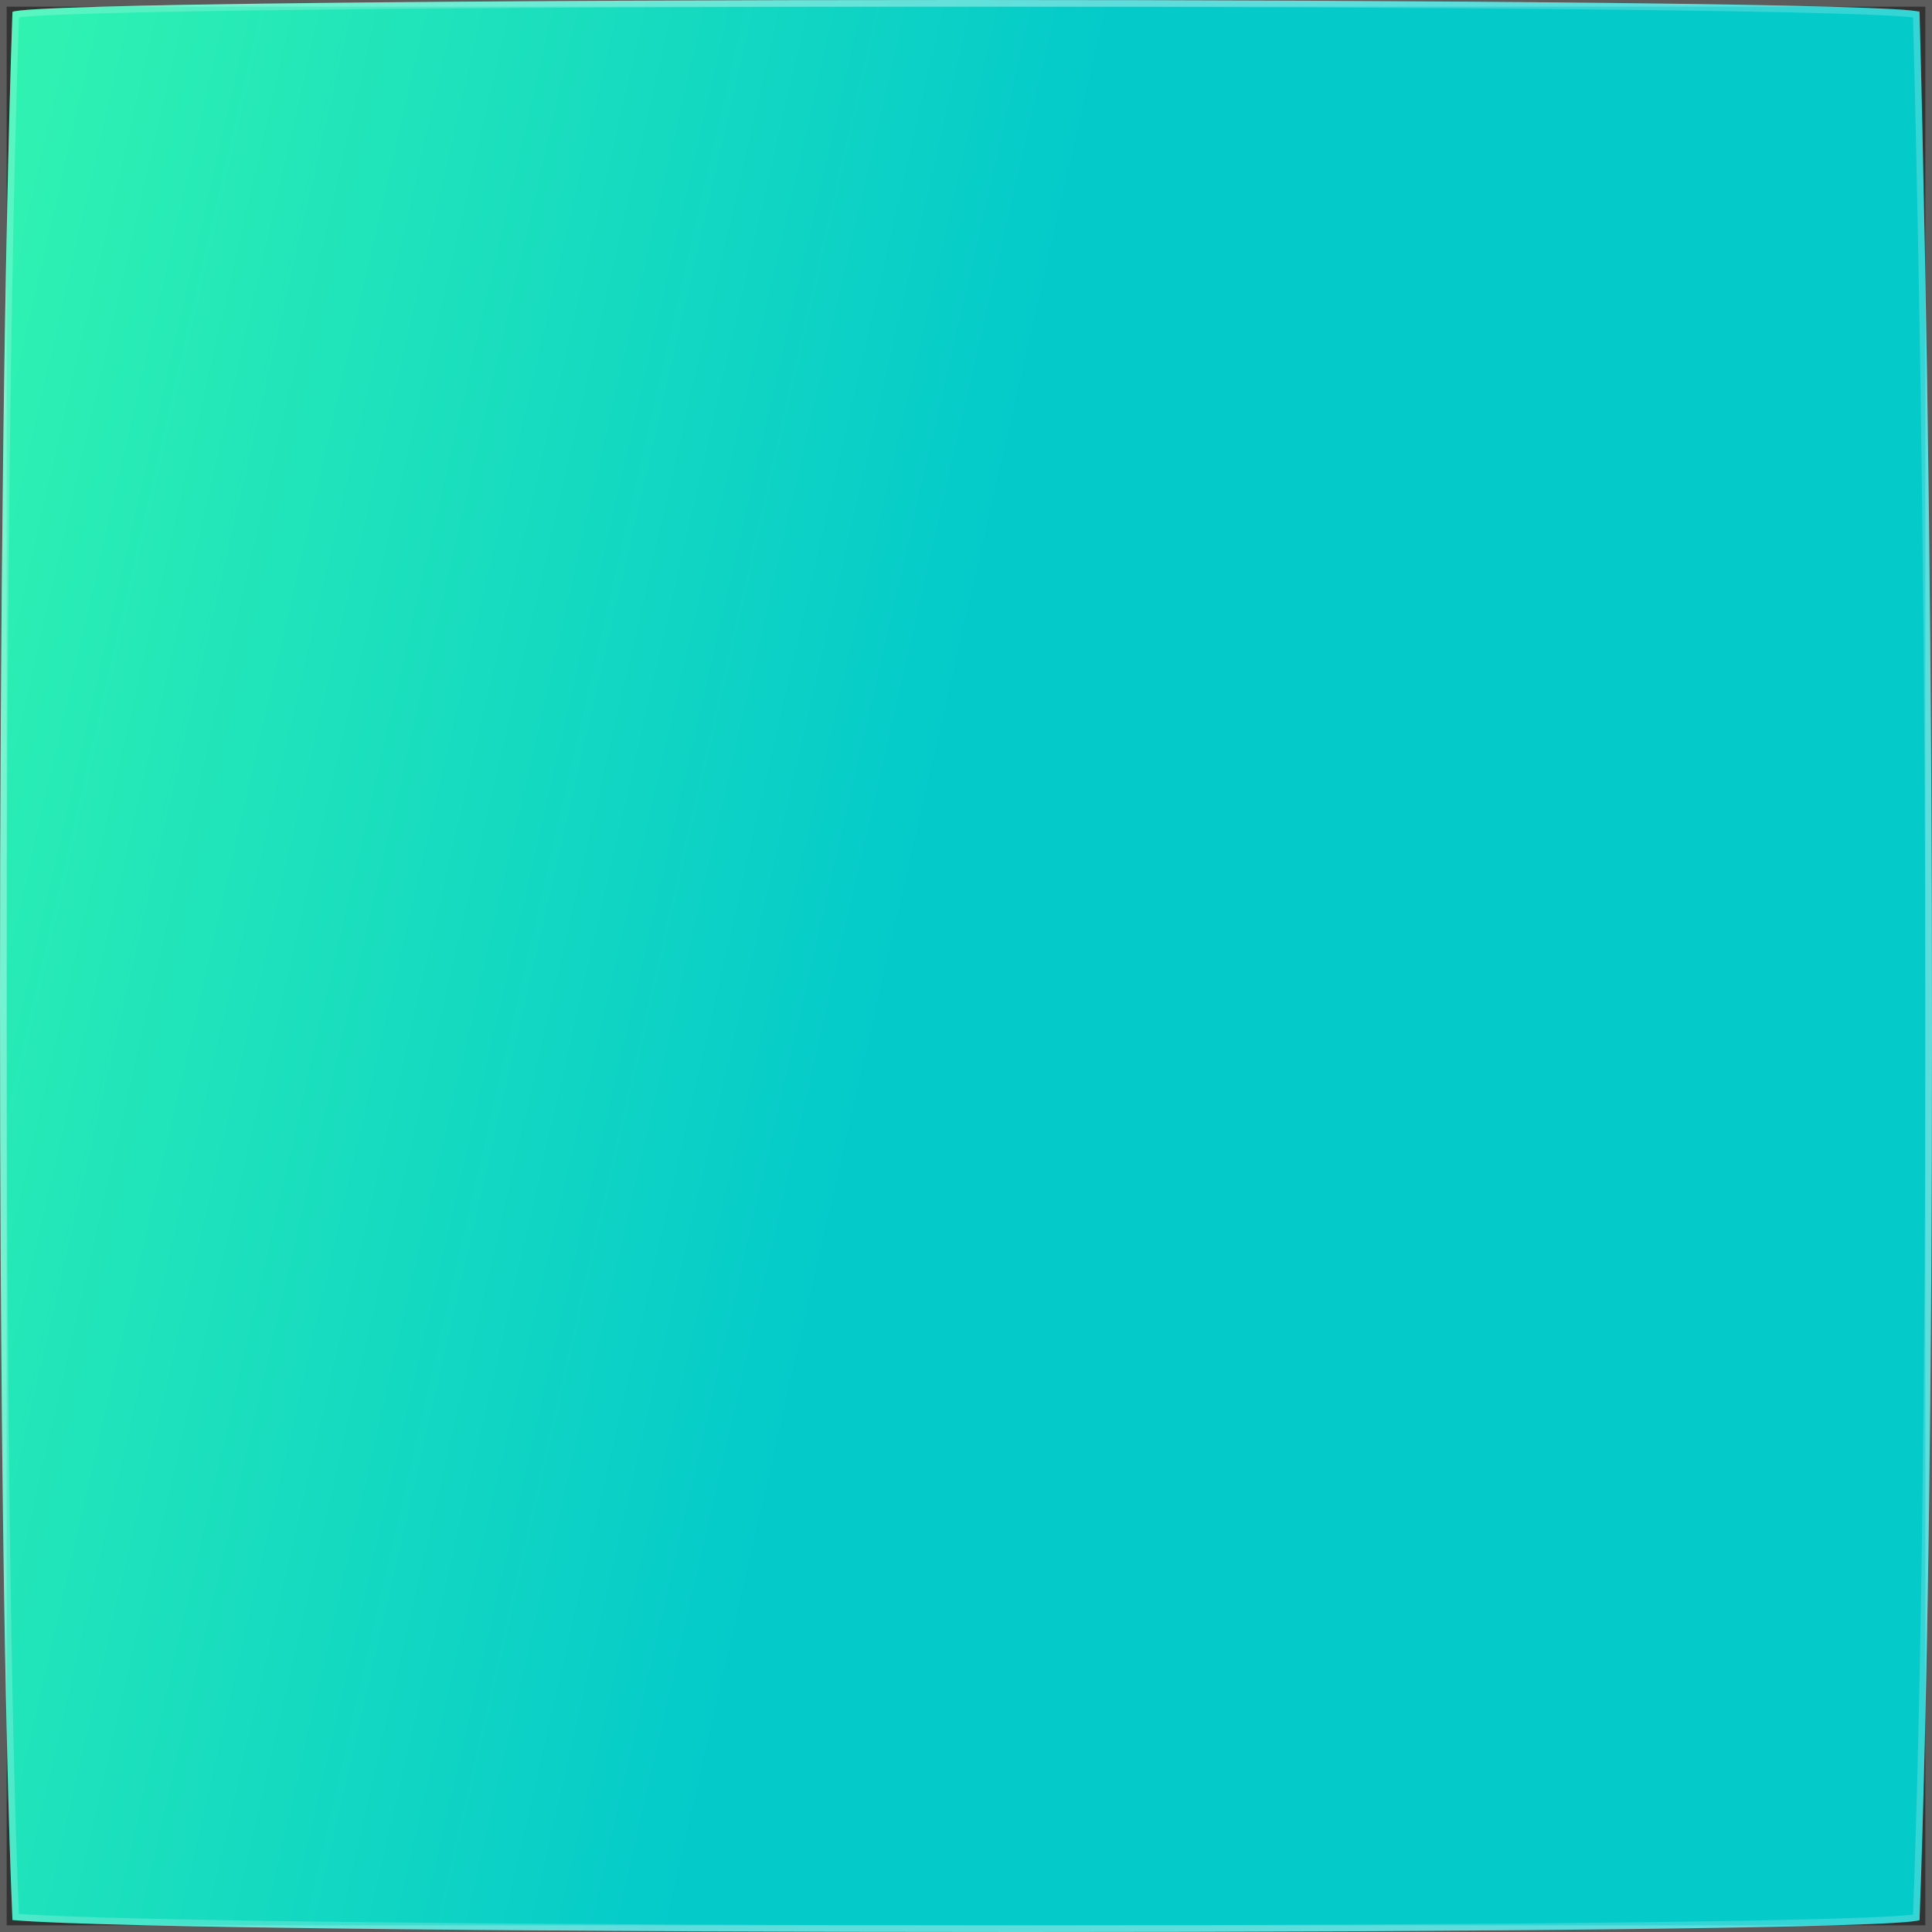<svg width="290" height="290" viewBox="0 0 290 290" fill="none" xmlns="http://www.w3.org/2000/svg">
<rect x="0" y="0" width="290" height="290" fill="#333333" stroke="none"/>
<g clip-path="url(#clip0_851_42566)">
<path d="M1.87 288.204C28.801 290.599 283.143 290.599 288.13 288.204C290.623 220.673 290.623 95.669 288.13 1.796C283.642 -0.599 5.361 -0.599 1.87 1.796C-0.623 73.638 -0.623 230.252 1.87 288.204Z" fill="url(#paint0_linear_851_42566)"/>
<path d="M287.644 287.819C287.637 287.82 287.631 287.821 287.625 287.823C287.443 287.856 287.199 287.89 286.891 287.924C286.275 287.993 285.427 288.06 284.359 288.126C282.223 288.256 279.228 288.378 275.487 288.49C268.007 288.714 257.561 288.901 245.079 289.051C220.115 289.35 187.015 289.5 153.229 289.5C86.339 289.5 16.809 288.913 2.351 287.743C-0.119 229.554 -0.117 73.981 2.358 2.171C2.523 2.14 2.75 2.108 3.041 2.075C3.657 2.007 4.528 1.94 5.64 1.874C7.864 1.744 11.028 1.622 15.003 1.51C22.951 1.286 34.121 1.099 47.446 0.949C74.093 0.65 109.343 0.5 144.626 0.5C179.909 0.5 215.222 0.65 241.994 0.949C255.38 1.099 266.629 1.286 274.67 1.51C278.692 1.622 281.907 1.744 284.185 1.874C285.325 1.94 286.224 2.007 286.871 2.076C287.194 2.11 287.448 2.144 287.632 2.178C287.635 2.178 287.637 2.179 287.64 2.179C290.119 95.834 290.12 220.306 287.644 287.819Z" stroke="white" stroke-opacity="0.2"/>
</g>
<rect x="0.5" y="0.5" width="289" height="289" stroke="white" stroke-opacity="0.2"/>
<defs>
<linearGradient id="paint0_linear_851_42566" x1="-46.689" y1="15.454" x2="200.883" y2="72.265" gradientUnits="userSpaceOnUse">
<stop stop-color="#3CFEAA"/>
<stop offset="0.811" stop-color="#04CACA"/>
</linearGradient>
<clipPath id="clip0_851_42566">
<rect width="290" height="290" fill="white"/>
</clipPath>
</defs>
</svg>
